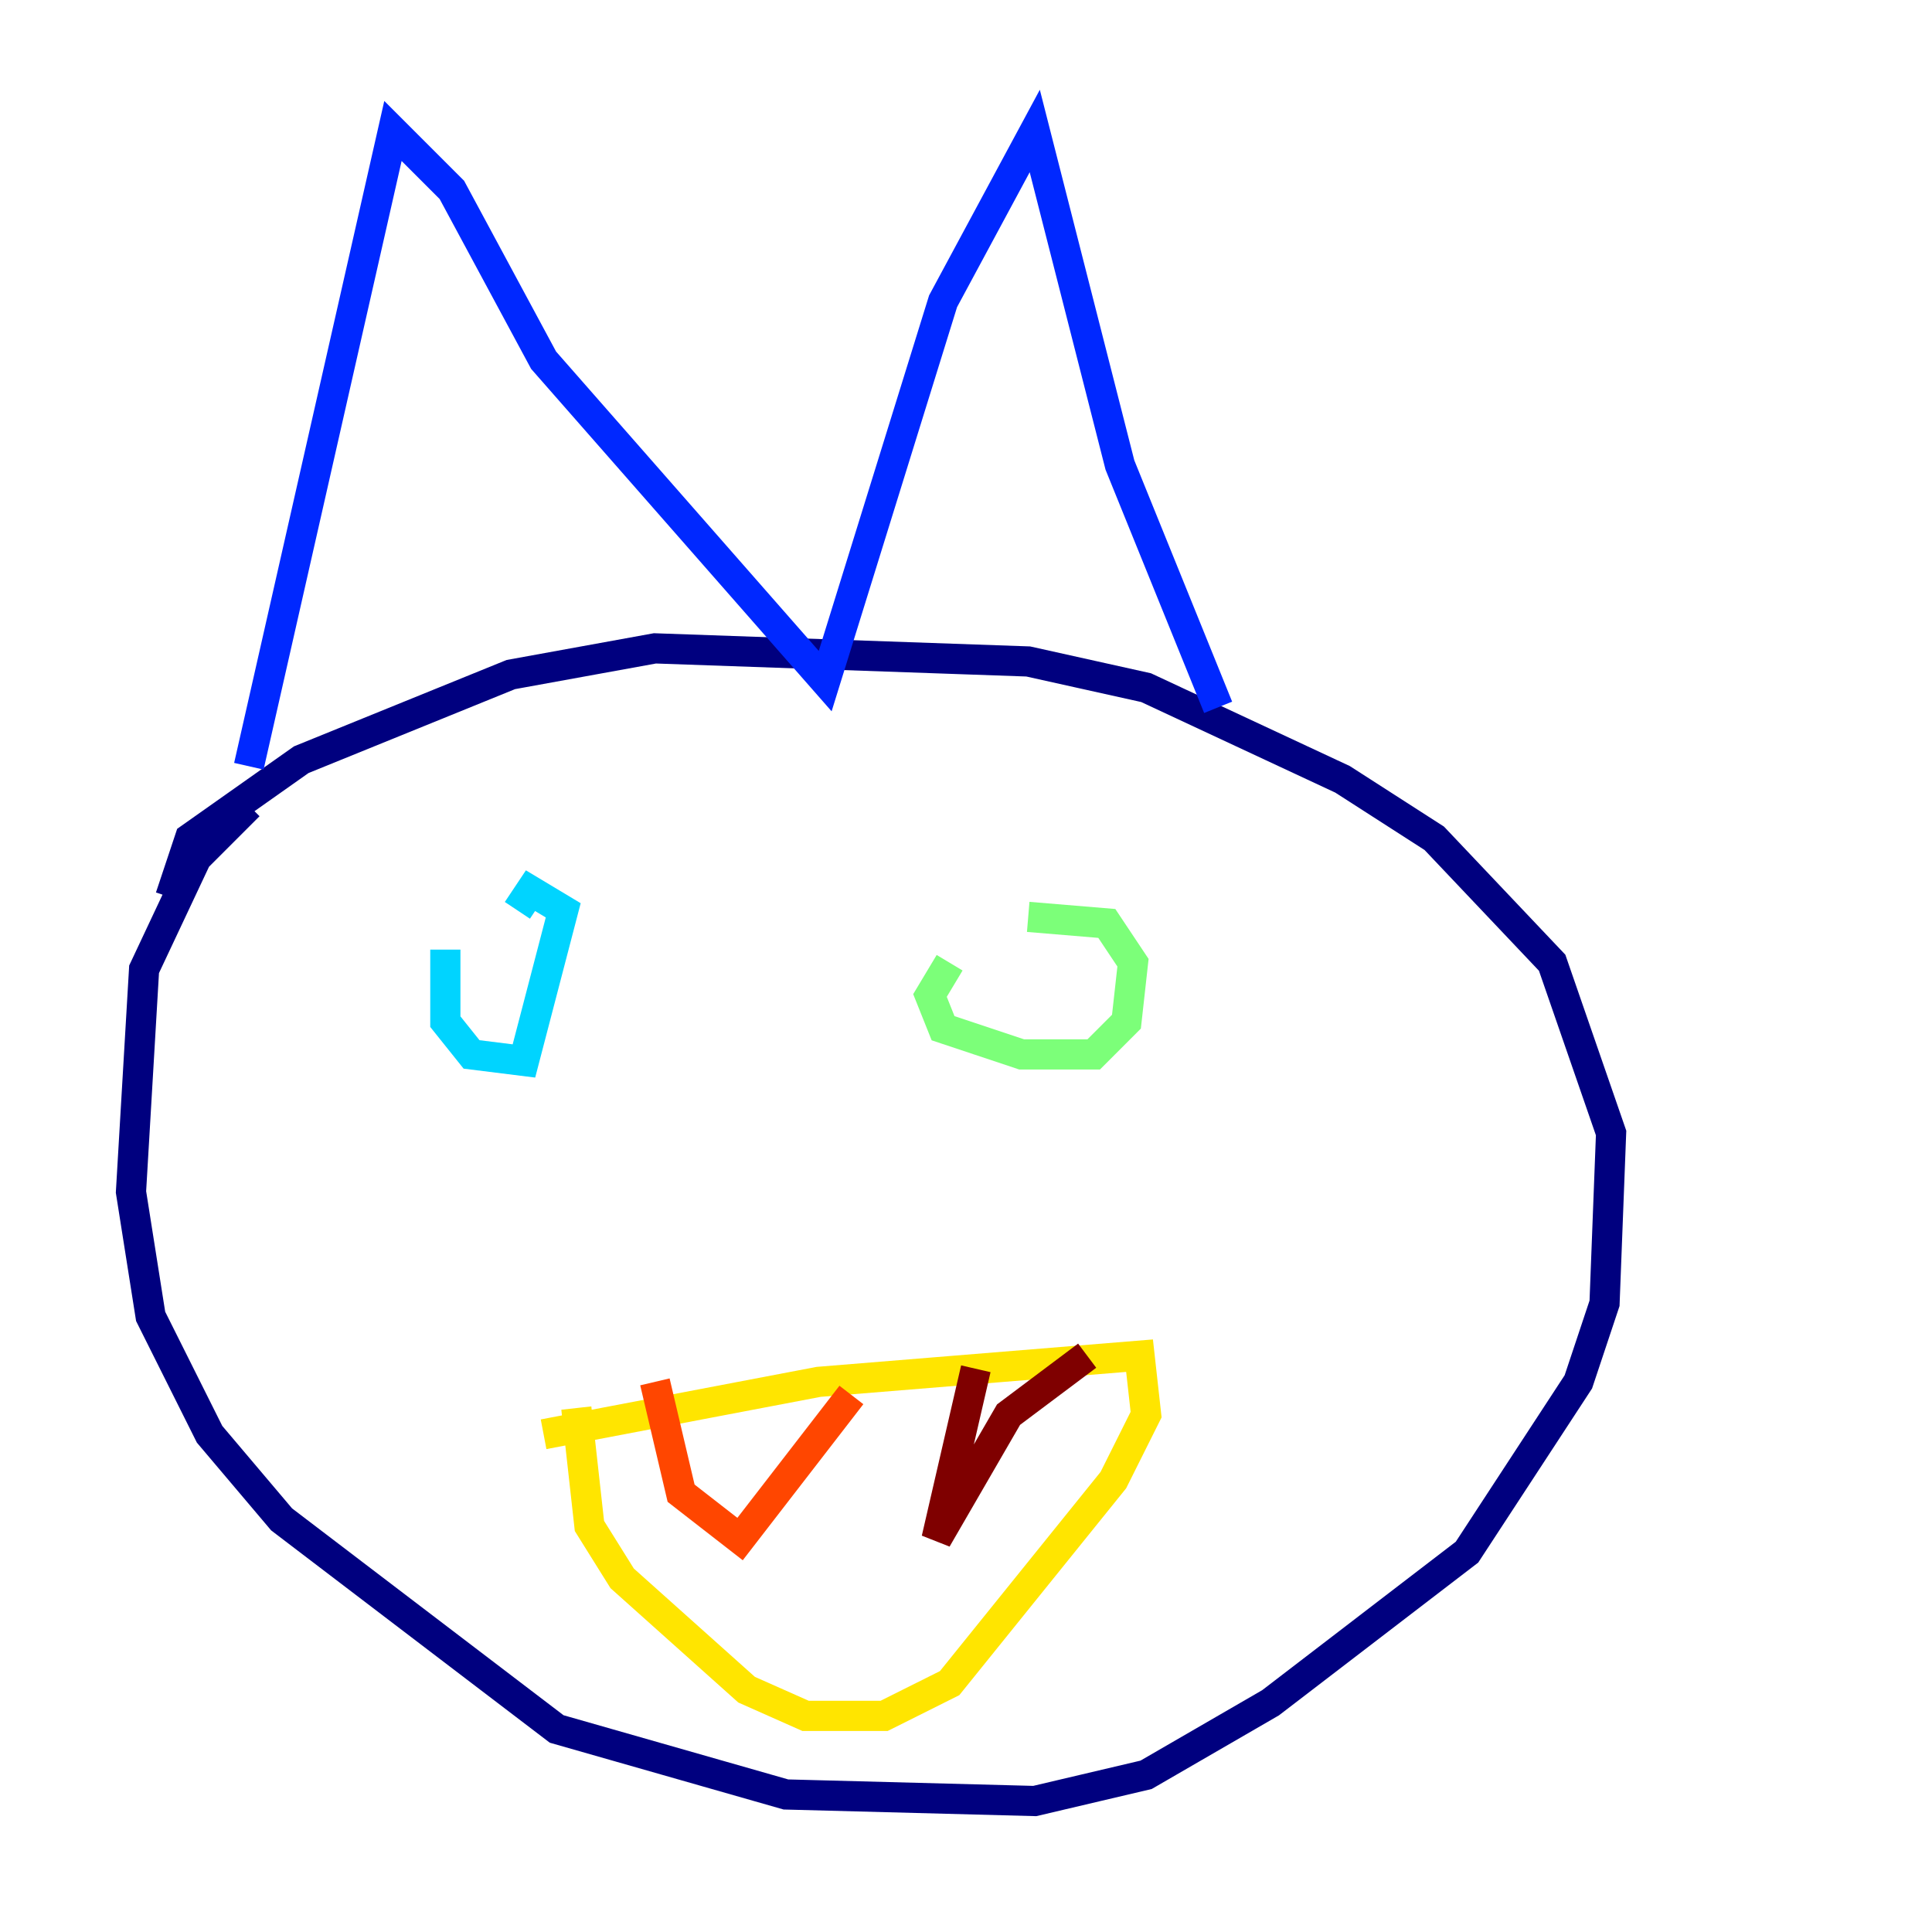 <?xml version="1.0" encoding="utf-8" ?>
<svg baseProfile="tiny" height="128" version="1.2" viewBox="0,0,128,128" width="128" xmlns="http://www.w3.org/2000/svg" xmlns:ev="http://www.w3.org/2001/xml-events" xmlns:xlink="http://www.w3.org/1999/xlink"><defs /><polyline fill="none" points="16.488,53.37 13.017,56.841 9.546,64.217 8.678,78.969 9.98,87.214 13.885,95.024 18.658,100.664 36.881,114.549 52.068,118.888 68.556,119.322 75.932,117.586 84.176,112.814 97.193,102.834 104.57,91.552 106.305,86.346 106.739,75.064 102.834,63.783 95.024,55.539 88.949,51.634 75.932,45.559 68.122,43.824 43.39,42.956 33.844,44.691 19.959,50.332 12.583,55.539 11.281,59.444" stroke="#00007f" stroke-width="2" /><polyline fill="none" points="16.488,50.766 26.034,8.678 29.939,12.583 36.014,23.864 54.671,45.125 62.481,19.959 68.556,8.678 74.197,30.807 80.705,46.861" stroke="#0028ff" stroke-width="2" /><polyline fill="none" points="29.505,62.915 29.505,67.688 31.241,69.858 34.712,70.291 37.315,60.312 35.146,59.01 34.278,60.312" stroke="#00d4ff" stroke-width="2" /><polyline fill="none" points="62.915,63.783 61.614,65.953 62.481,68.122 67.688,69.858 72.461,69.858 74.63,67.688 75.064,63.783 73.329,61.18 68.122,60.746" stroke="#7cff79" stroke-width="2" /><polyline fill="none" points="36.014,95.024 54.237,91.552 75.498,89.817 75.932,93.722 73.763,98.061 62.915,111.512 58.576,113.681 53.37,113.681 49.464,111.946 41.22,104.57 39.051,101.098 38.183,93.288" stroke="#ffe500" stroke-width="2" /><polyline fill="none" points="43.39,91.552 45.125,98.929 49.031,101.966 56.407,92.42" stroke="#ff4600" stroke-width="2" /><polyline fill="none" points="64.651,90.685 62.047,101.966 66.82,93.722 72.027,89.817" stroke="#7f0000" stroke-width="2" /></svg>